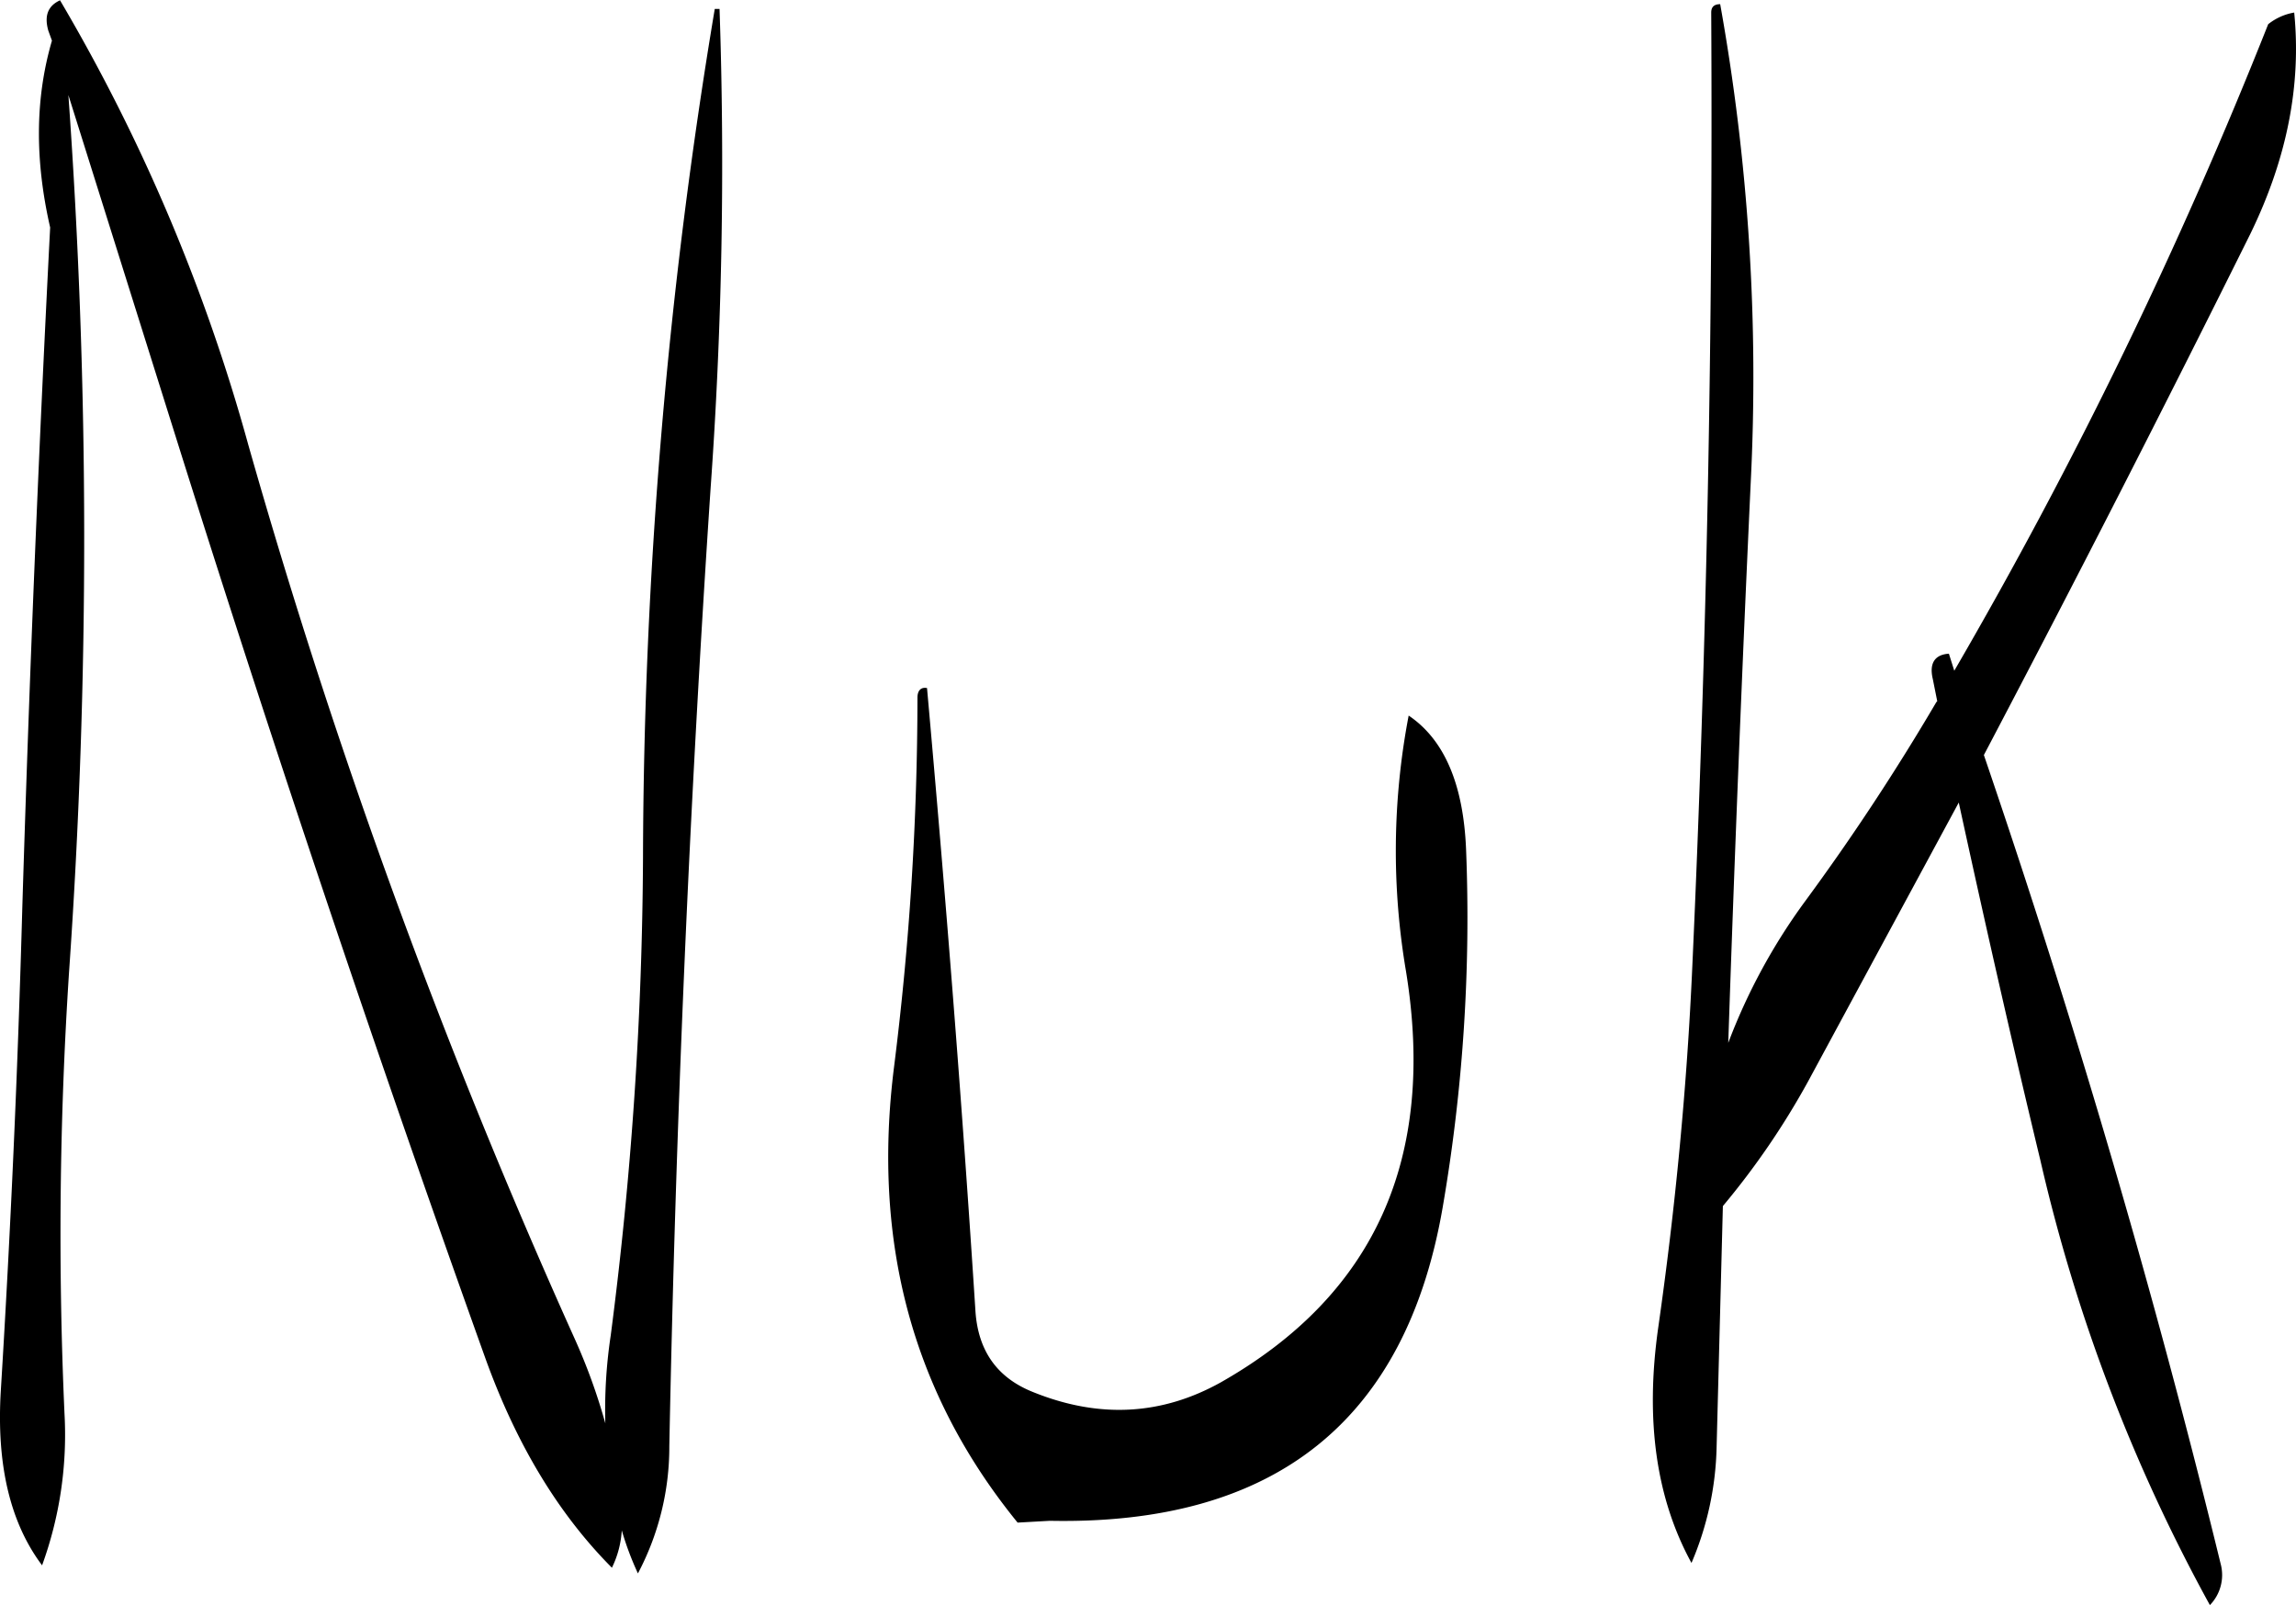 <svg id="Layer_1" data-name="Layer 1" xmlns="http://www.w3.org/2000/svg" viewBox="0 0 307.19 214.8"><defs><style>.cls-1{fill-rule:evenodd;}</style></defs><path class="cls-1" d="M270.6,286.8a397.28,397.28,0,0,1-3.12,49.32C264.48,359.76,270,380,284,397.2l4.32-.24q45.18.9,52.56-42A228.45,228.45,0,0,0,344,307.08c-.36-8.64-2.88-14.64-7.68-17.88a96.21,96.21,0,0,0-.36,34.2c4.08,25.08-4.2,43.32-24.72,55-7.92,4.44-16.32,4.92-25.2,1.32-4.8-1.92-7.32-5.52-7.68-10.8-1.8-28-4-55.68-6.48-83.4C271.08,285.36,270.6,285.84,270.6,286.8Zm-27.12-92.16a697.87,697.87,0,0,0-9.6,113.52,512.69,512.69,0,0,1-4.32,64,66.51,66.51,0,0,0-.72,11.76,79.38,79.38,0,0,0-4.08-11.28A870.07,870.07,0,0,1,181.08,253a245.43,245.43,0,0,0-25.2-59.52c-1.56.72-2.16,2-1.56,4.08l.48,1.32c-2.28,7.8-2.28,16.08-.24,25q-2.34,45.54-3.72,90.84-.9,32.58-2.88,64.8c-.6,9.84,1.2,17.64,5.52,23.4a51.07,51.07,0,0,0,3-20.28,538.41,538.41,0,0,1,.6-59A832.63,832.63,0,0,0,157,206.16l15,47.76q19.26,61.2,40.8,121.32c4.2,11.64,9.84,20.88,16.92,28a13.11,13.11,0,0,0,1.32-5,40.87,40.87,0,0,0,2.16,5.76,36.17,36.17,0,0,0,4.2-17q1.26-64.26,5.52-128.16a608.6,608.6,0,0,0,1.2-64.2Zm133.32.48q.36,63.9-2.52,127.44c-.72,16.32-2.28,32.52-4.56,48.48-1.8,12.6-.24,23,4.44,31.56a41.59,41.59,0,0,0,3.36-15.48l.84-32.28a103.65,103.65,0,0,0,11.4-16.68l20.16-37.32c3.48,16,7.08,31.92,10.92,47.88a230.37,230.37,0,0,0,22.68,59.52,5.77,5.77,0,0,0,1.44-5.52c-8.88-36.36-19.44-72.36-31.68-108.24q18.18-34.56,35.64-69.72c4.92-10.08,6.84-19.92,5.88-29.64a7.63,7.63,0,0,0-3.48,1.56,646.31,646.31,0,0,1-42,86.52l-.72-2.28c-1.92.12-2.64,1.32-2.16,3.36l.6,3-.12.12A309,309,0,0,1,389.4,314a79.42,79.42,0,0,0-10.32,19q1.26-37.44,3-74.88A282.38,282.38,0,0,0,378,194C377.16,194,376.8,194.4,376.8,195.12Z" transform="translate(-147.85 -193.44)"/></svg>